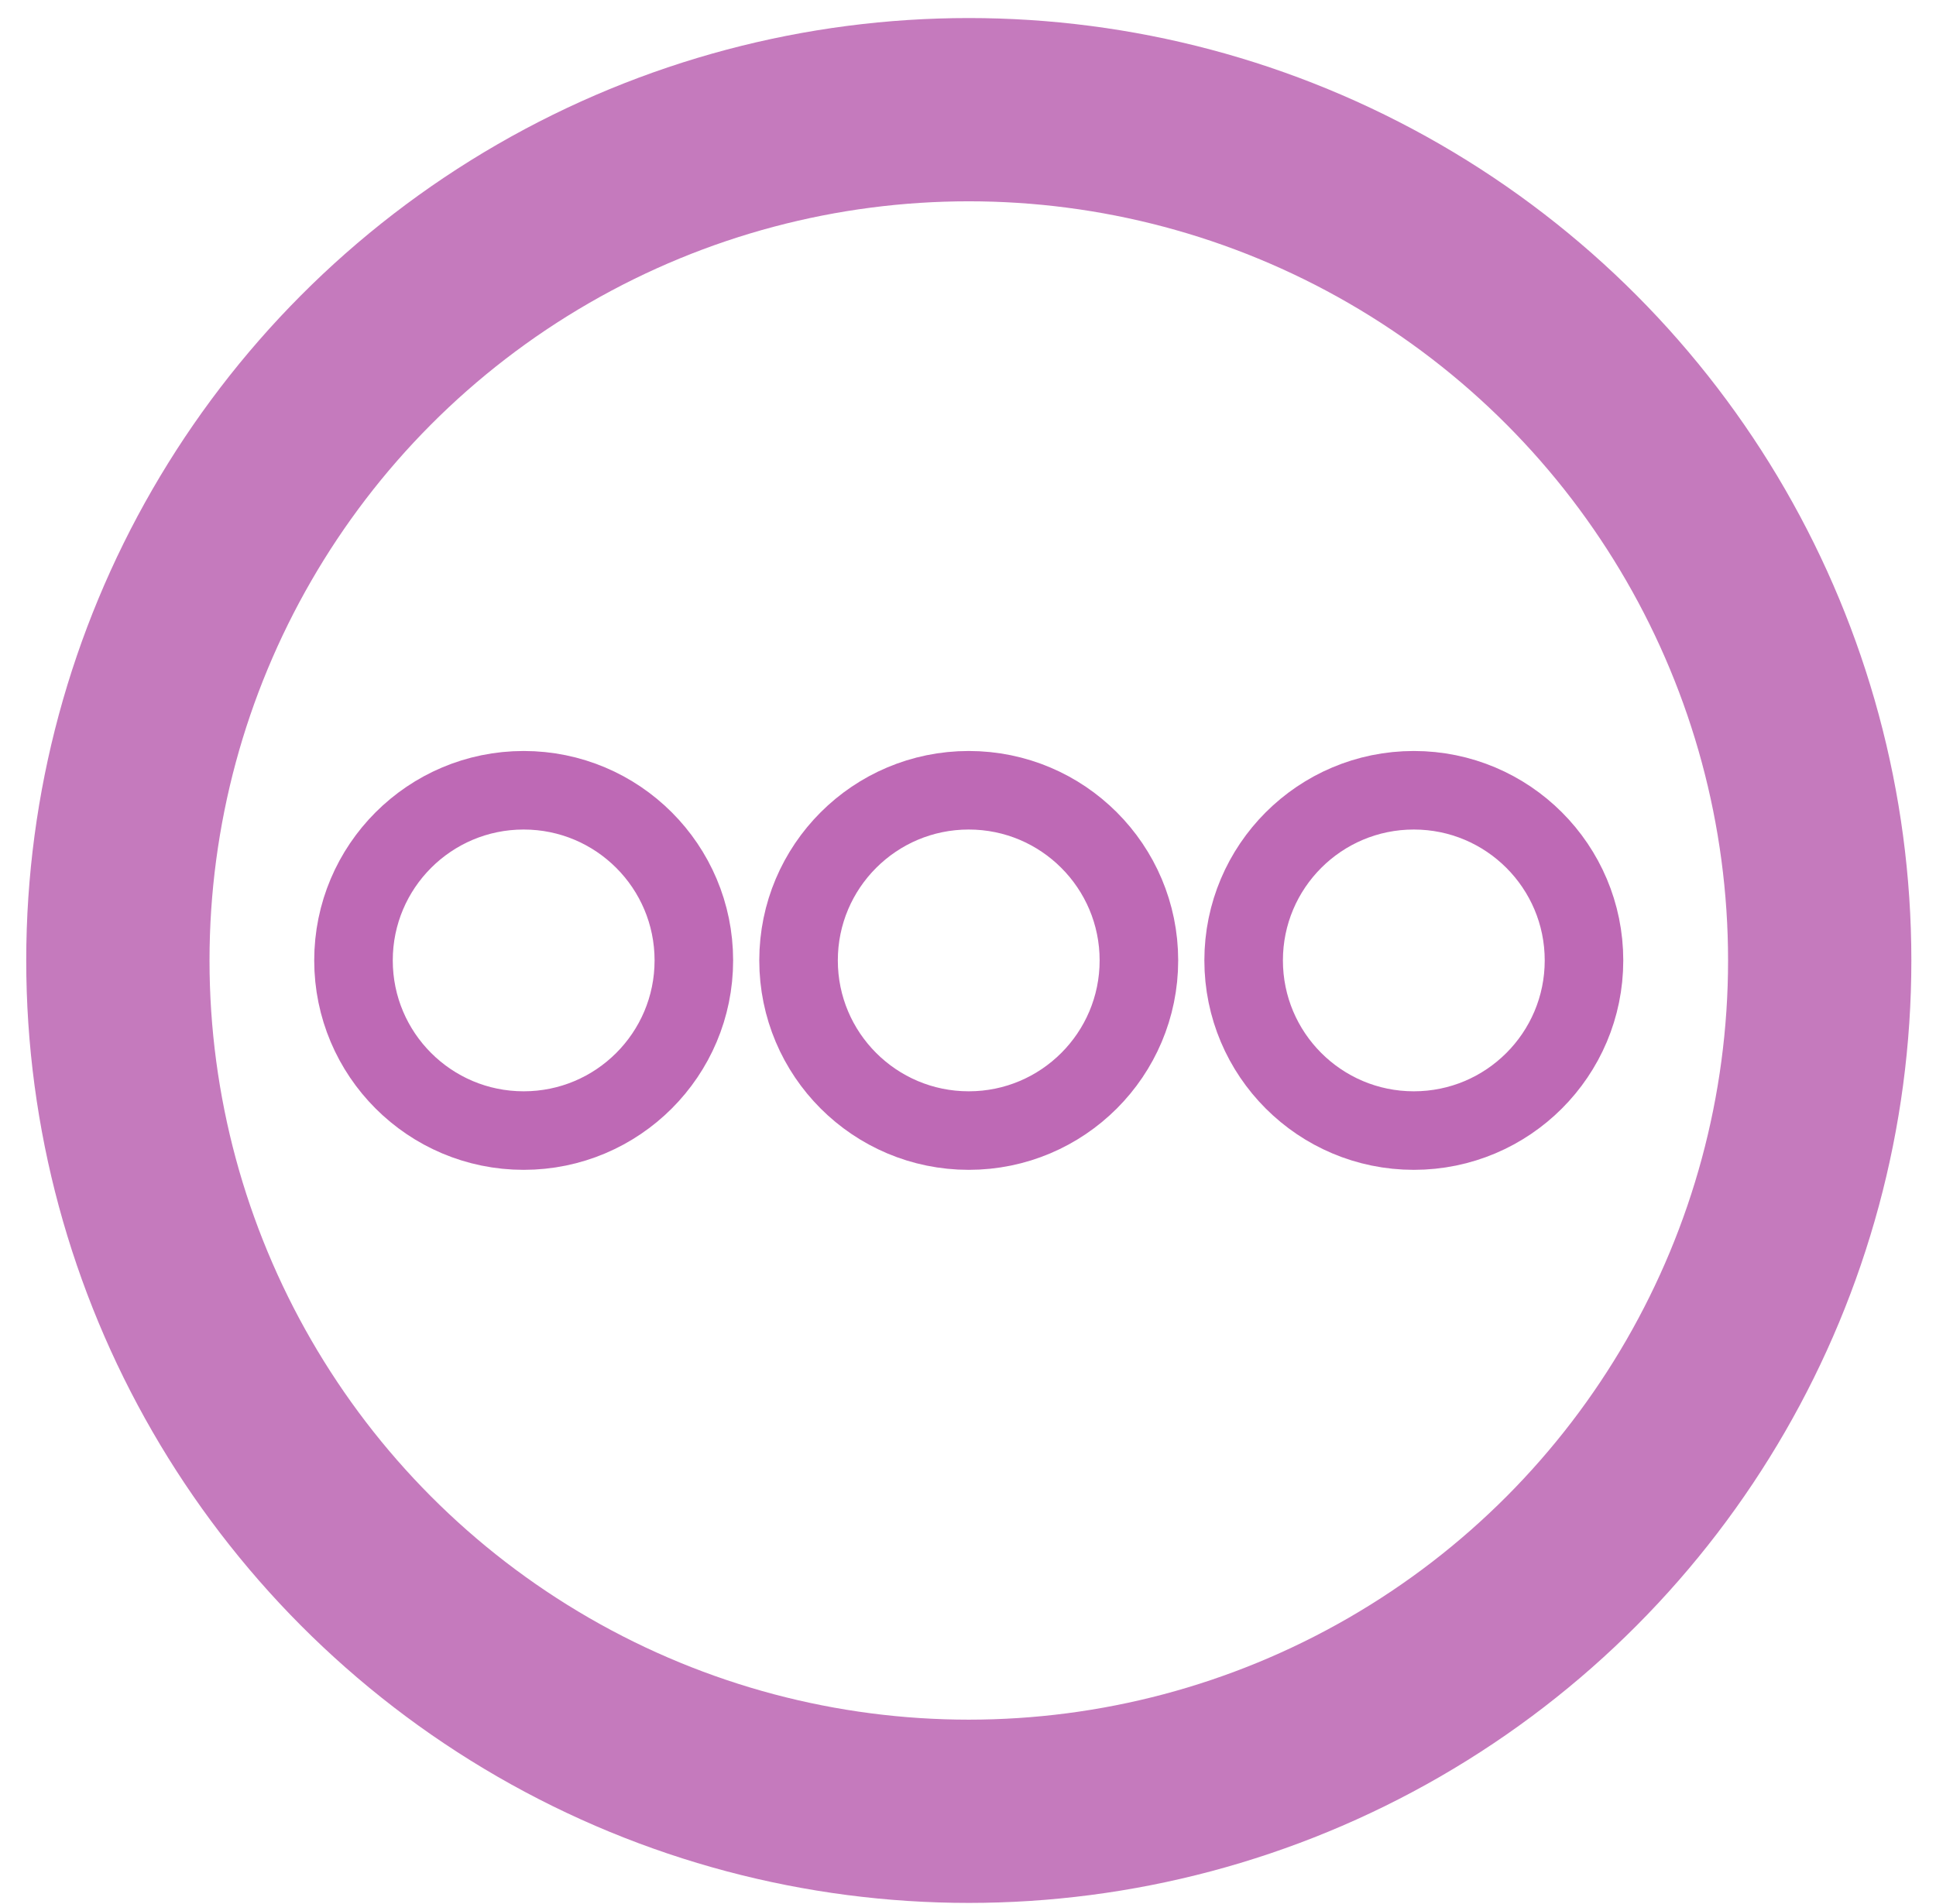 <svg width="61" height="60" viewBox="0 0 61 60" fill="none" xmlns="http://www.w3.org/2000/svg">
<circle cx="30.525" cy="30.267" r="26.811" stroke="#B759AD" stroke-opacity="0.8" stroke-width="5.775"/>
<circle cx="30.523" cy="30.265" r="5.362" stroke="#B759AD" stroke-opacity="0.9" stroke-width="2.475"/>
<circle cx="16.5" cy="30.265" r="5.362" stroke="#B759AD" stroke-opacity="0.9" stroke-width="2.475"/>
<circle cx="44.547" cy="30.265" r="5.362" stroke="#B759AD" stroke-opacity="0.9" stroke-width="2.475"/>
</svg>
